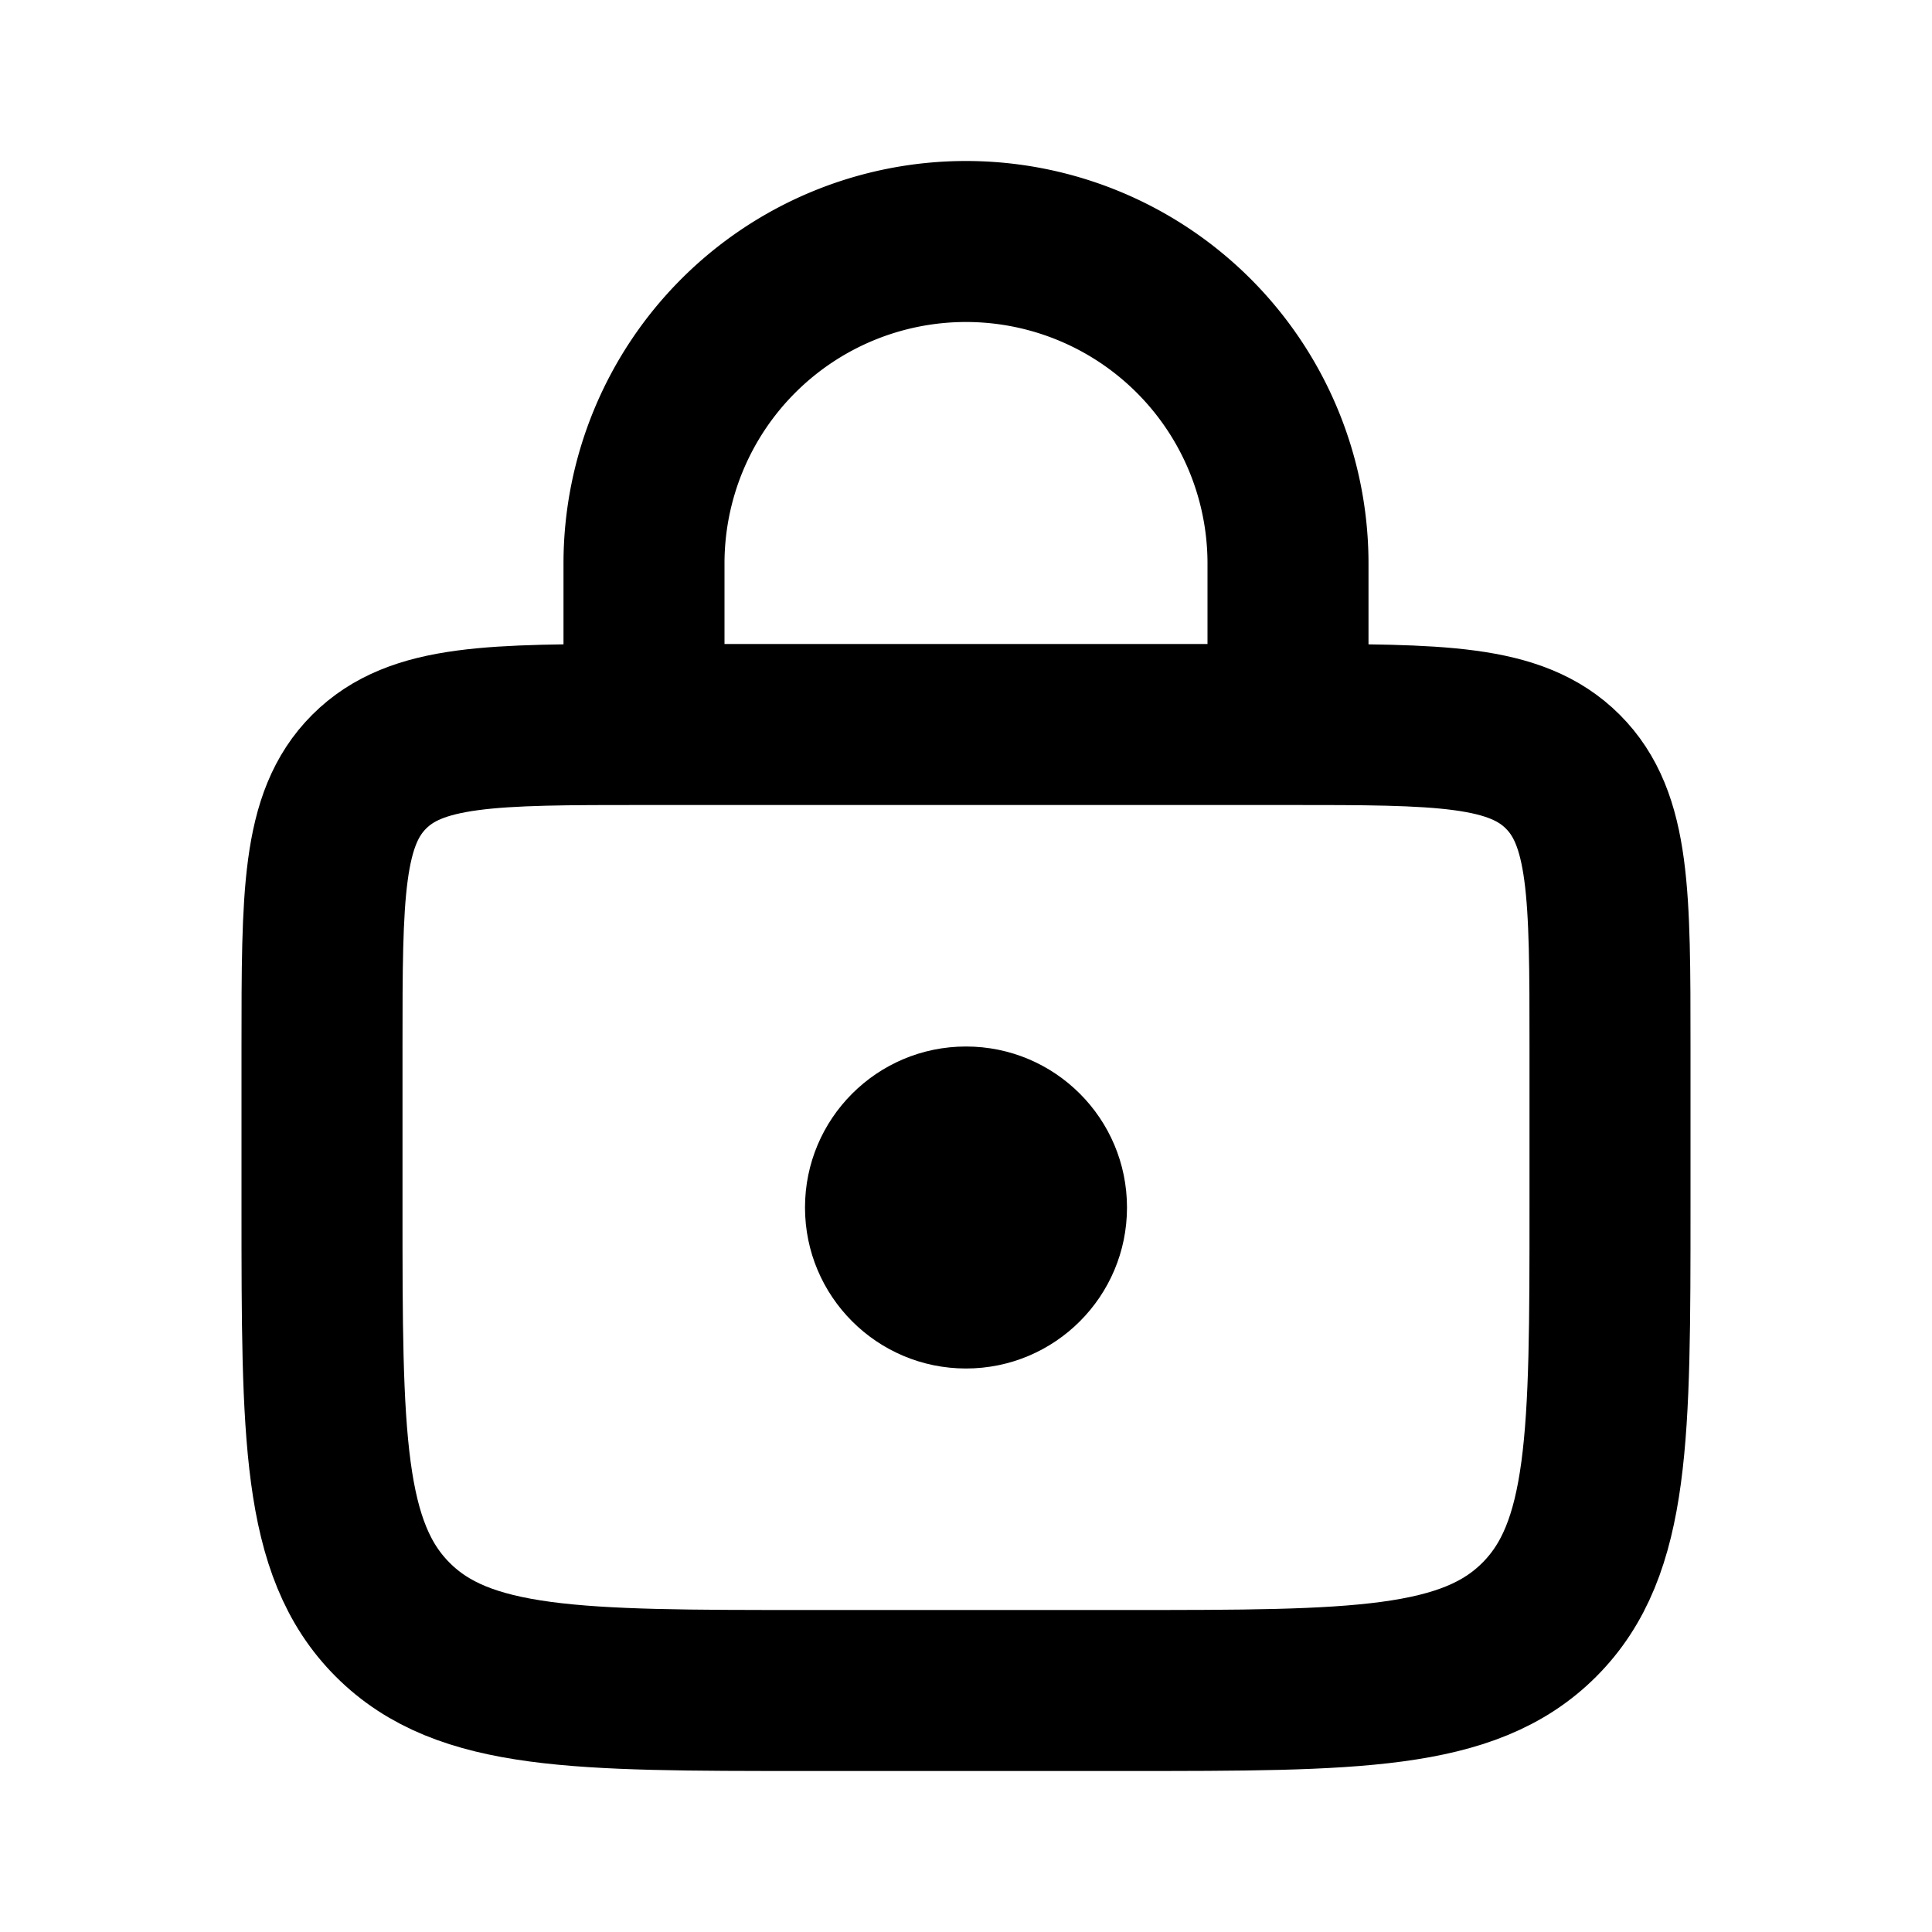 <svg xmlns="http://www.w3.org/2000/svg" width="1em" height="1em" viewBox="0 0 24 24"><g fill="none"><path stroke="currentColor" stroke-width="2" d="M4 13c0-1.886 0-2.828.586-3.414C5.172 9 6.114 9 8 9h8c1.886 0 2.828 0 3.414.586C20 10.172 20 11.114 20 13v2c0 2.828 0 4.243-.879 5.121C18.243 21 16.828 21 14 21h-4c-2.828 0-4.243 0-5.121-.879C4 19.243 4 17.828 4 15z"/><path stroke="currentColor" stroke-linecap="round" stroke-width="2" d="M16 8V7a4 4 0 0 0-4-4v0a4 4 0 0 0-4 4v1"/><circle cx="12" cy="15" r="2" fill="currentColor"/></g></svg>